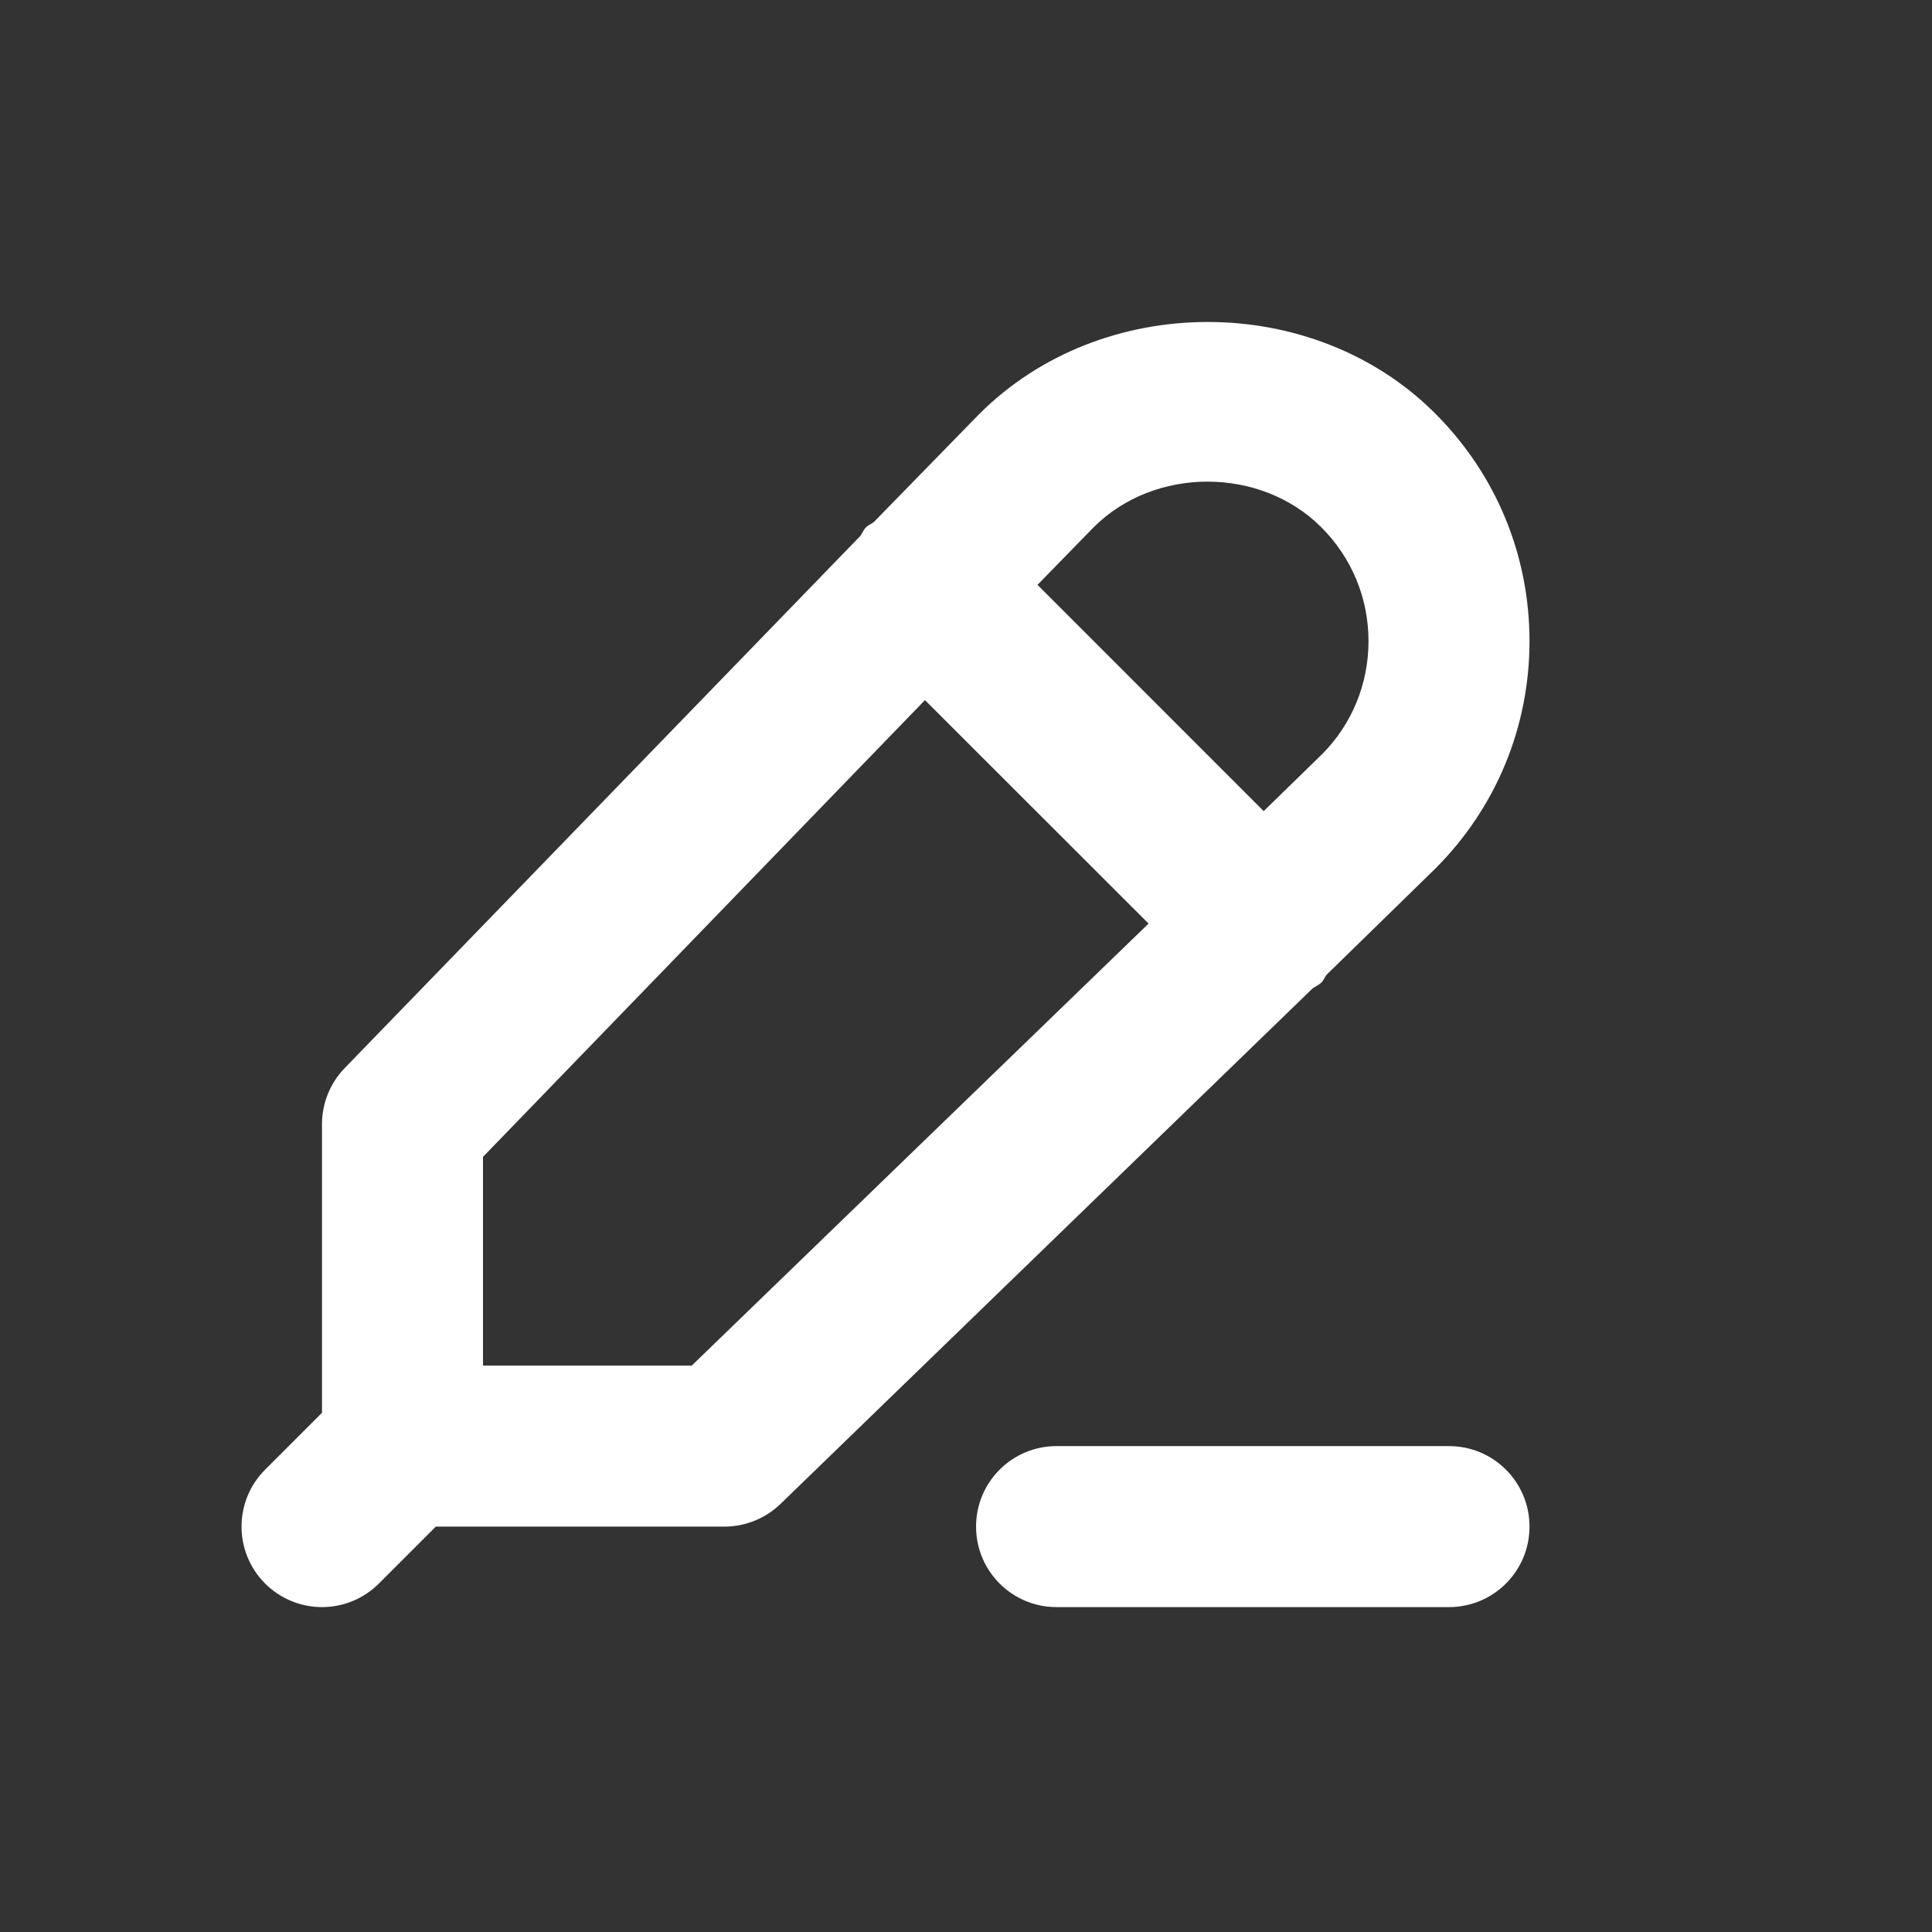 <?xml version="1.0" encoding="UTF-8"?>
<svg width="24px" height="24px" viewBox="0 0 24 24" version="1.1" xmlns="http://www.w3.org/2000/svg" xmlns:xlink="http://www.w3.org/1999/xlink">
    <rect x="0" y="0" width="24" height="24" fill="#333333" stroke="none"/>
    <!-- Generator: Sketch 52.5 (67469) - http://www.bohemiancoding.com/sketch -->
    <title>Icons/icn-edit</title>
    <desc>Created with Sketch.</desc>
    <g id="Icons/icn-edit" stroke="none" stroke-width="1" fill="none" fill-rule="evenodd">
        <path d="M8.593,16.964 L6,16.964 L6,14.371 L11.49,8.697 L14.268,11.473 L8.593,16.964 Z M16.414,6.55 C16.792,6.928 17,7.43 17,7.964 C17,8.498 16.792,9 16.423,9.369 L15.698,10.076 L12.888,7.265 L13.586,6.55 C14.342,5.794 15.658,5.794 16.414,6.55 Z M16.414,12.206 C16.382,12.238 16.341,12.252 16.306,12.278 L9.698,18.68 C9.512,18.861 9.261,18.964 9,18.964 L5.414,18.964 L4.707,19.671 C4.512,19.866 4.256,19.964 4,19.964 C3.744,19.964 3.489,19.866 3.293,19.671 C2.903,19.28 2.903,18.648 3.293,18.257 L4,17.55 L4,13.964 C4,13.703 4.103,13.452 4.284,13.266 L10.687,6.658 C10.713,6.623 10.726,6.582 10.758,6.55 C10.786,6.522 10.823,6.51 10.854,6.486 L12.163,5.145 C13.691,3.615 16.319,3.624 17.828,5.136 C18.584,5.891 19,6.896 19,7.964 C19,9.032 18.584,10.037 17.828,10.792 L16.478,12.11 C16.454,12.141 16.443,12.178 16.414,12.206 Z M18,17.964 C18.553,17.964 19,18.411 19,18.964 C19,19.517 18.553,19.964 18,19.964 L13.125,19.964 C12.572,19.964 12.125,19.517 12.125,18.964 C12.125,18.411 12.572,17.964 13.125,17.964 L18,17.964 Z" id="Fill-1" fill="#FFFFFF"></path>
    </g>
</svg>